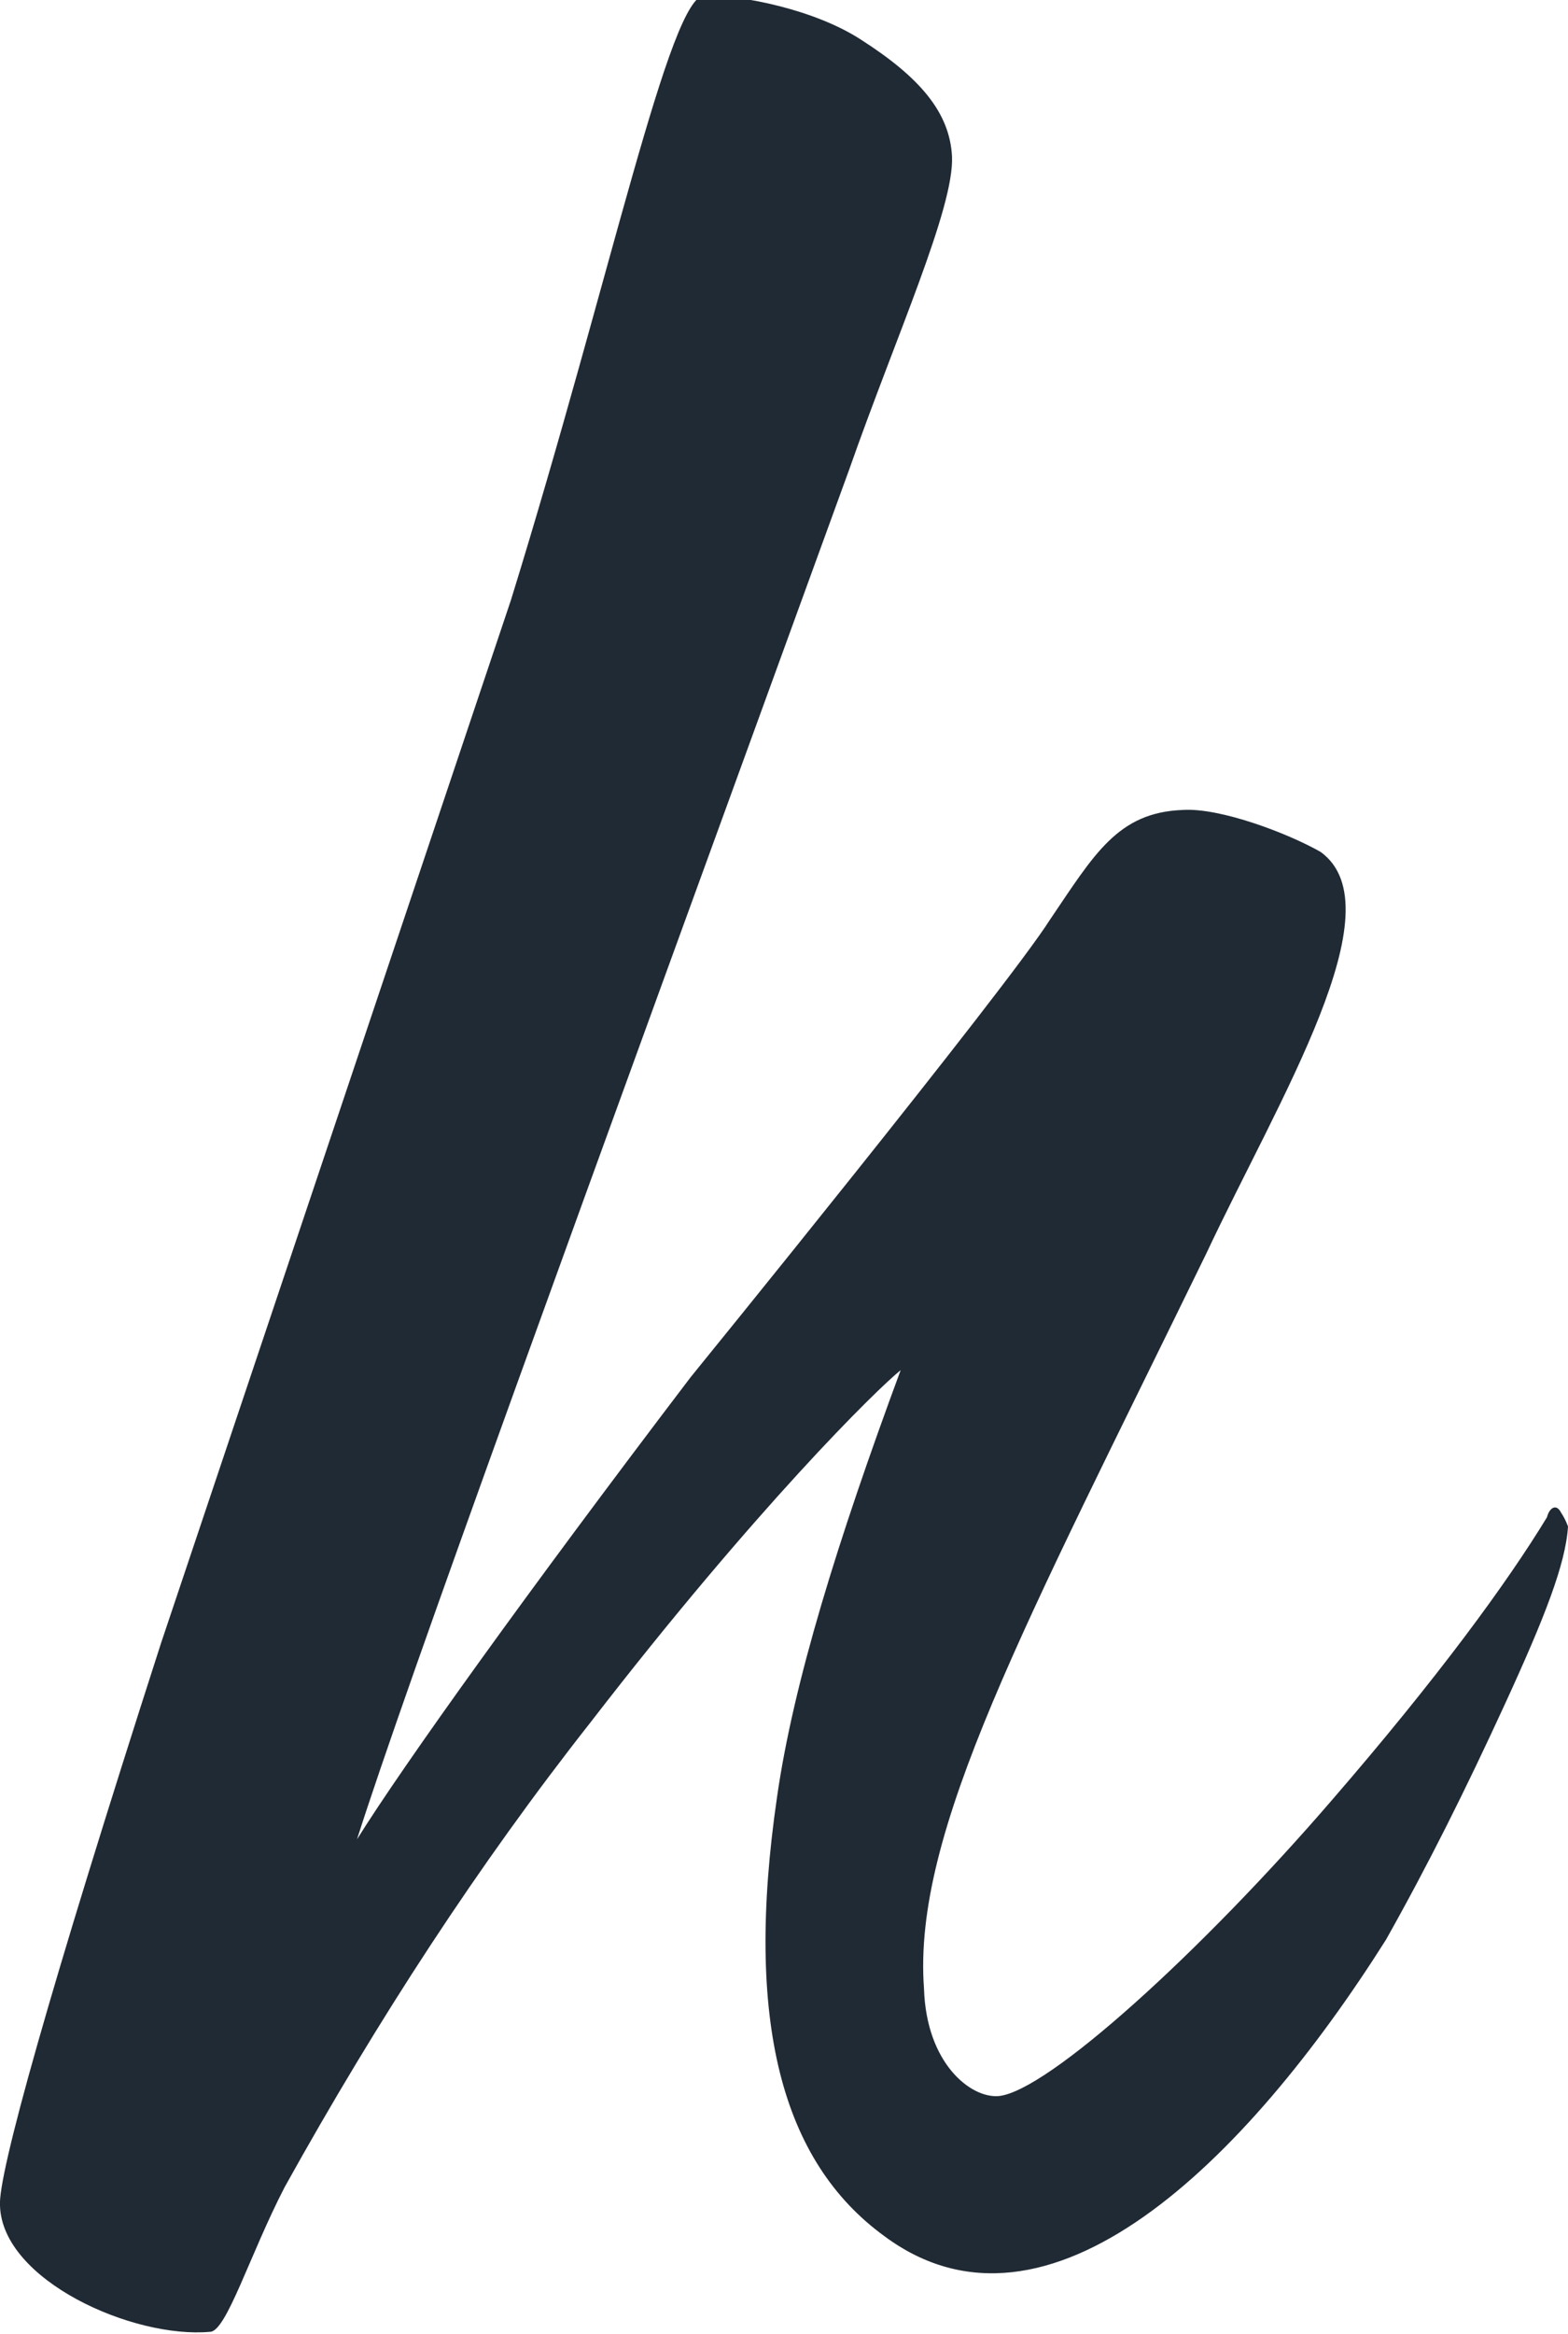 <?xml version="1.0" encoding="utf-8"?>
<!-- Generator: Adobe Illustrator 19.2.1, SVG Export Plug-In . SVG Version: 6.00 Build 0)  -->
<svg version="1.1" id="Layer_1" xmlns="http://www.w3.org/2000/svg" xmlns:xlink="http://www.w3.org/1999/xlink" x="0px" y="0px"
	 width="67.2px" height="100px" viewBox="0 0 67.2 100" style="enable-background:new 0 0 67.2 100;" xml:space="preserve">
<style type="text/css">
	.st0{fill:#202A34;}
</style>
<g>
	<path class="st0" d="M66.9,64.8c-0.2-0.4-0.5-0.2-0.6,0.2c-1.7,2.8-4.7,6.9-9.2,12.1c-5.6,6.5-12.2,12.5-14.3,12.7
		c-1.2,0.1-3.1-1.4-3.2-4.6c-0.5-6.7,4.3-15.5,12.1-31.5c3.1-6.6,8.2-14.8,4.9-17.2c-1.4-0.8-4.3-1.9-5.9-1.8
		c-2.8,0.1-3.8,1.9-5.7,4.7c-1.9,3-15.4,19.6-15.4,19.6c-7,9.2-12.3,16.6-14.3,19.8c2.1-6.6,9.2-26,21.1-58.7
		c2-5.7,4.5-11.2,4.4-13.4c-0.1-1.9-1.4-3.4-3.9-5c-2-1.3-5.1-1.9-6.7-1.9c-1.5,0-4,12-8.3,25.9l-15,44.7C2.1,85.3-0.1,93.2,0,94.5
		c0.1,3.2,5.7,5.7,9,5.4c0.7,0,1.7-3.3,3.2-6.2c4-7.2,8.3-13.8,13.1-19.9c7.1-9.2,12.3-14.3,13.3-15.1C35.9,66,34,72.1,33.3,77
		c-1.4,9.6,0.2,15.6,4.6,18.8c7,5.2,15.5-3.2,21.5-12.7c1.8-3.2,3.4-6.4,5.1-10.1s2.6-6,2.7-7.6C67.2,65.4,67.1,65.1,66.9,64.8z"/>
</g>
</svg>
